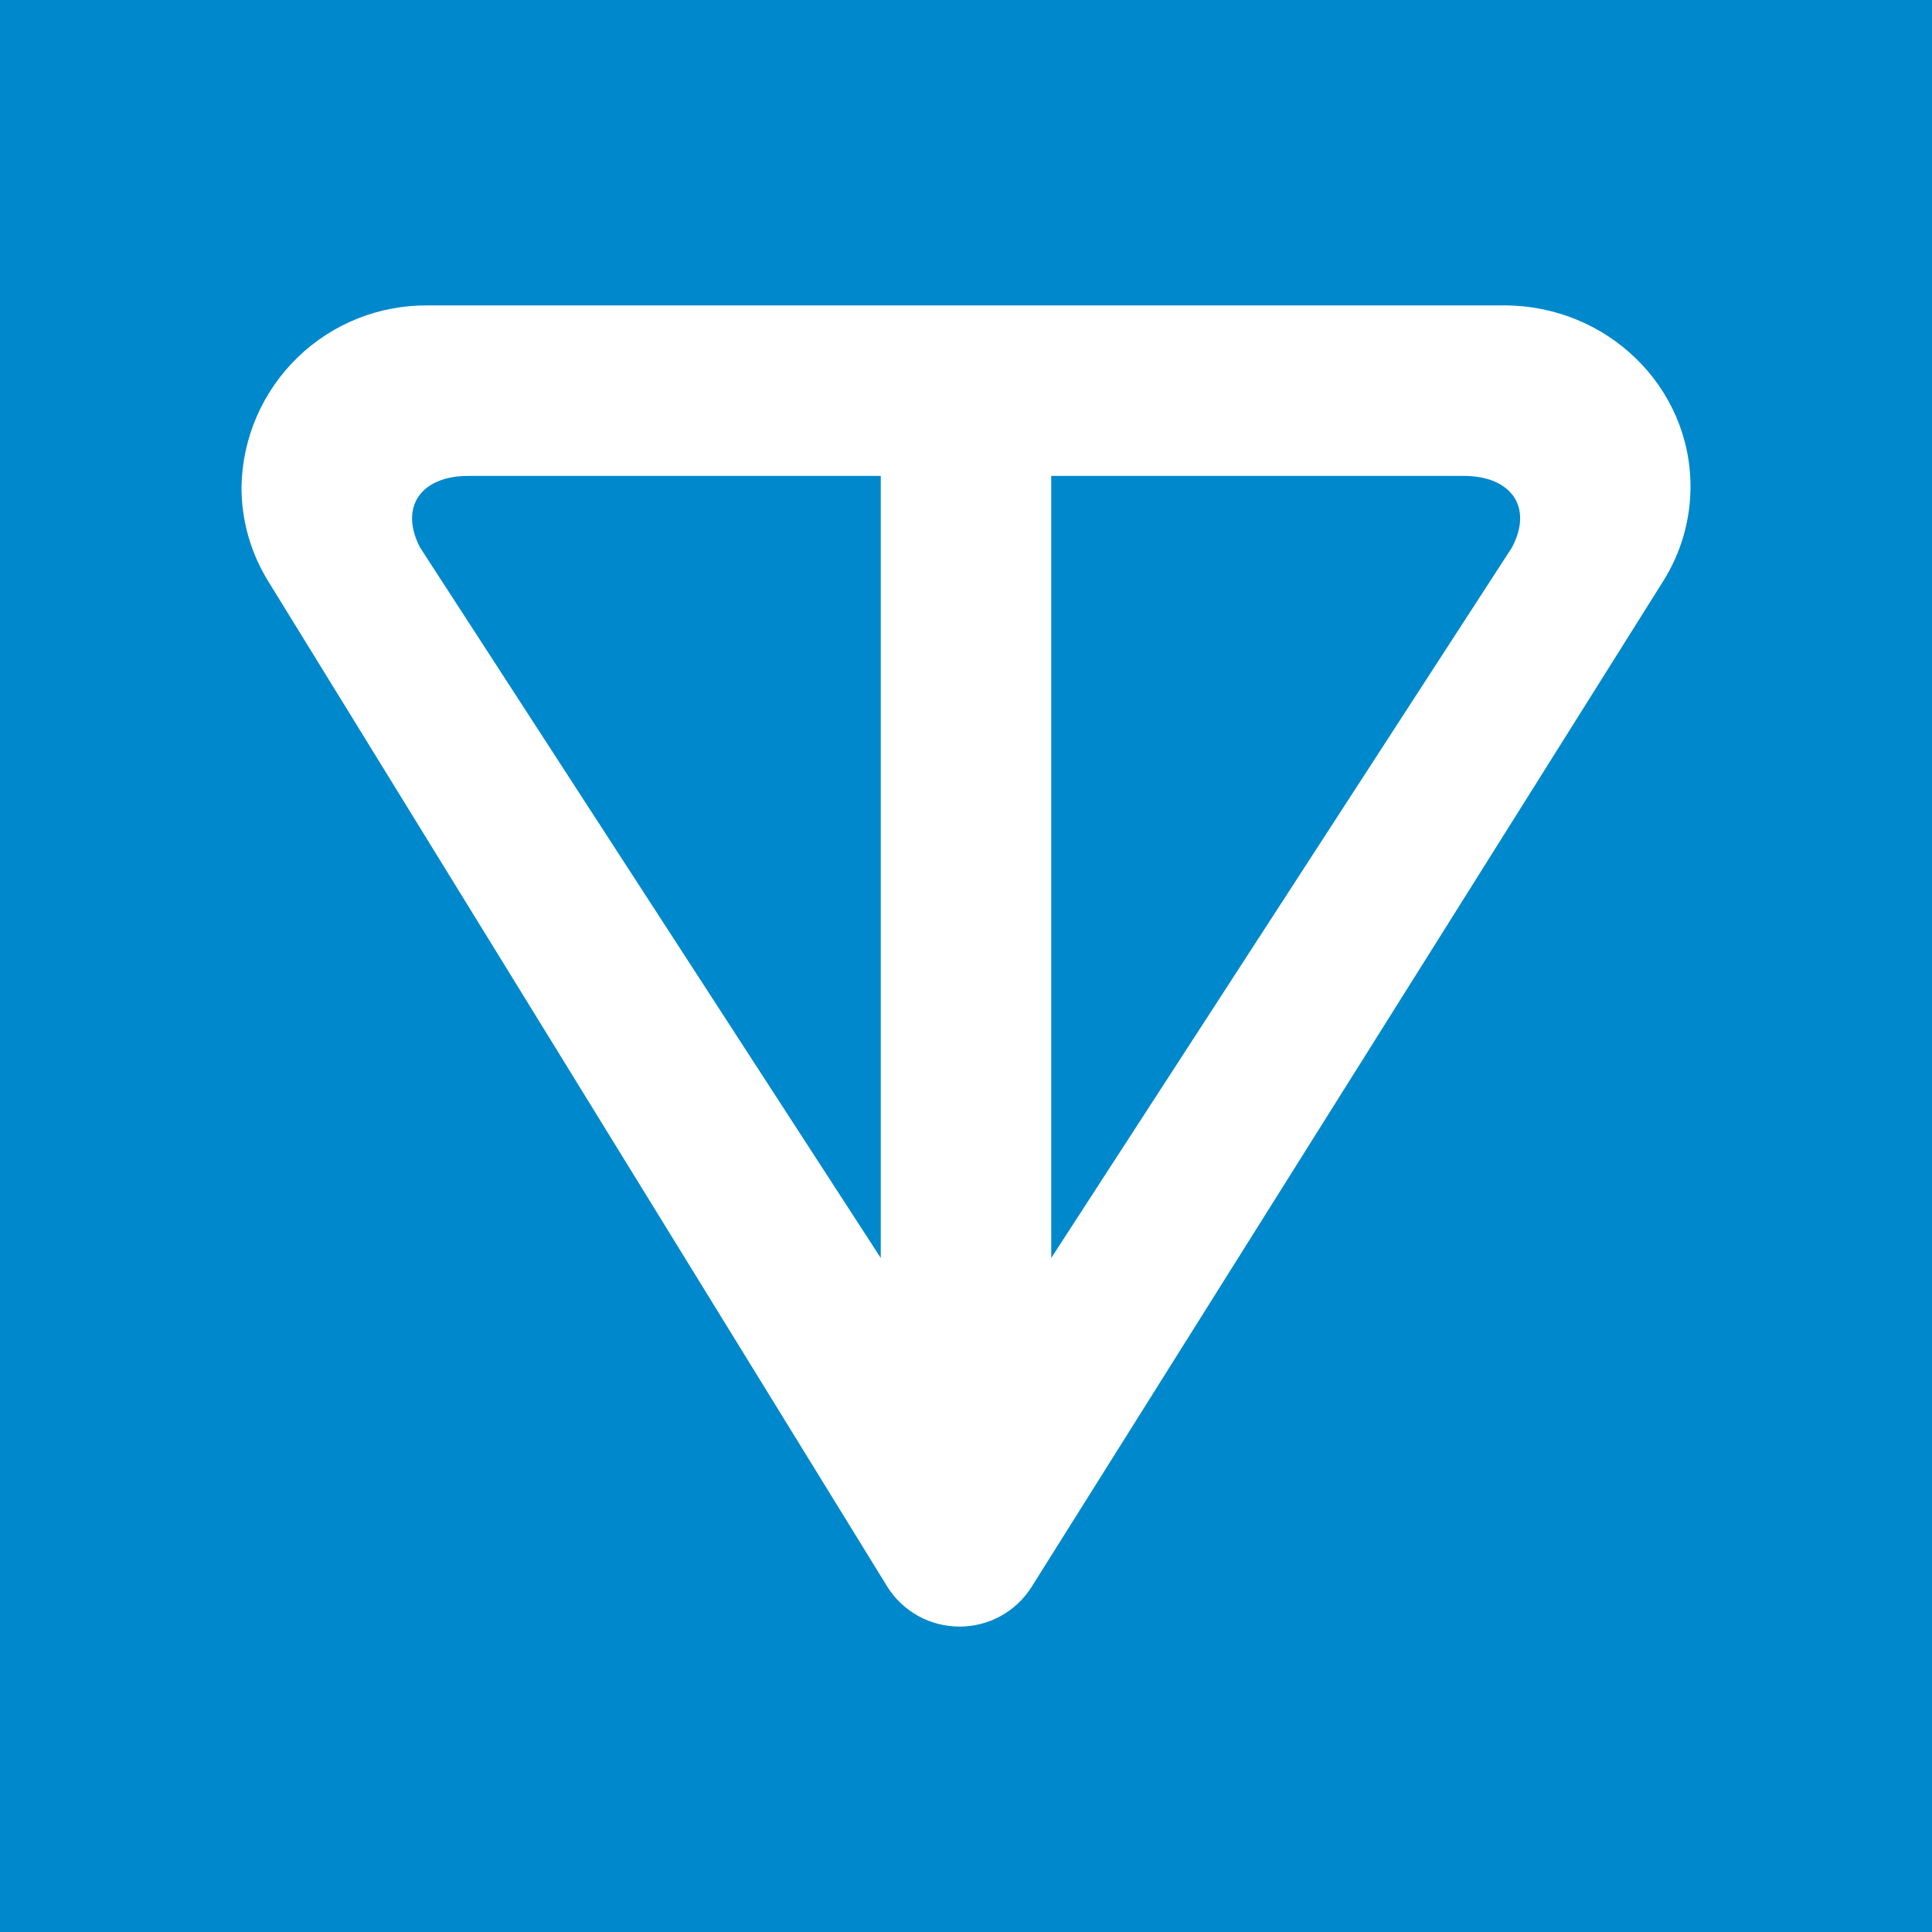 <svg width="24" height="24" viewBox="0 0 24 24" fill="none" xmlns="http://www.w3.org/2000/svg">
<rect x="0" y="0" width="24" height="24" fill="#333333" stroke="none"/>
<g clip-path="url(#clip0_328_56217)">
<path d="M24 0H0V24H24V0Z" fill="#0088CC"/>
<path d="M20.661 7.219L12.815 19.713C12.72 19.864 12.588 19.989 12.431 20.075C12.275 20.161 12.099 20.206 11.921 20.206C11.741 20.206 11.564 20.161 11.406 20.074C11.249 19.987 11.116 19.861 11.021 19.708L3.328 7.214C3.113 6.864 2.999 6.461 3 6.049C3.01 5.442 3.26 4.864 3.696 4.441C4.131 4.018 4.717 3.786 5.324 3.794H18.686C19.962 3.794 21 4.8 21 6.044C21 6.457 20.884 6.865 20.661 7.219ZM5.218 6.801L10.941 15.627V5.912H5.816C5.224 5.912 4.959 6.304 5.218 6.801ZM13.059 15.627L18.782 6.801C19.047 6.304 18.776 5.912 18.184 5.912H13.059V15.627Z" fill="white"/>
</g>
<defs>
<clipPath id="clip0_328_56217">
<rect width="24" height="24" fill="white"/>
</clipPath>
</defs>
</svg>
